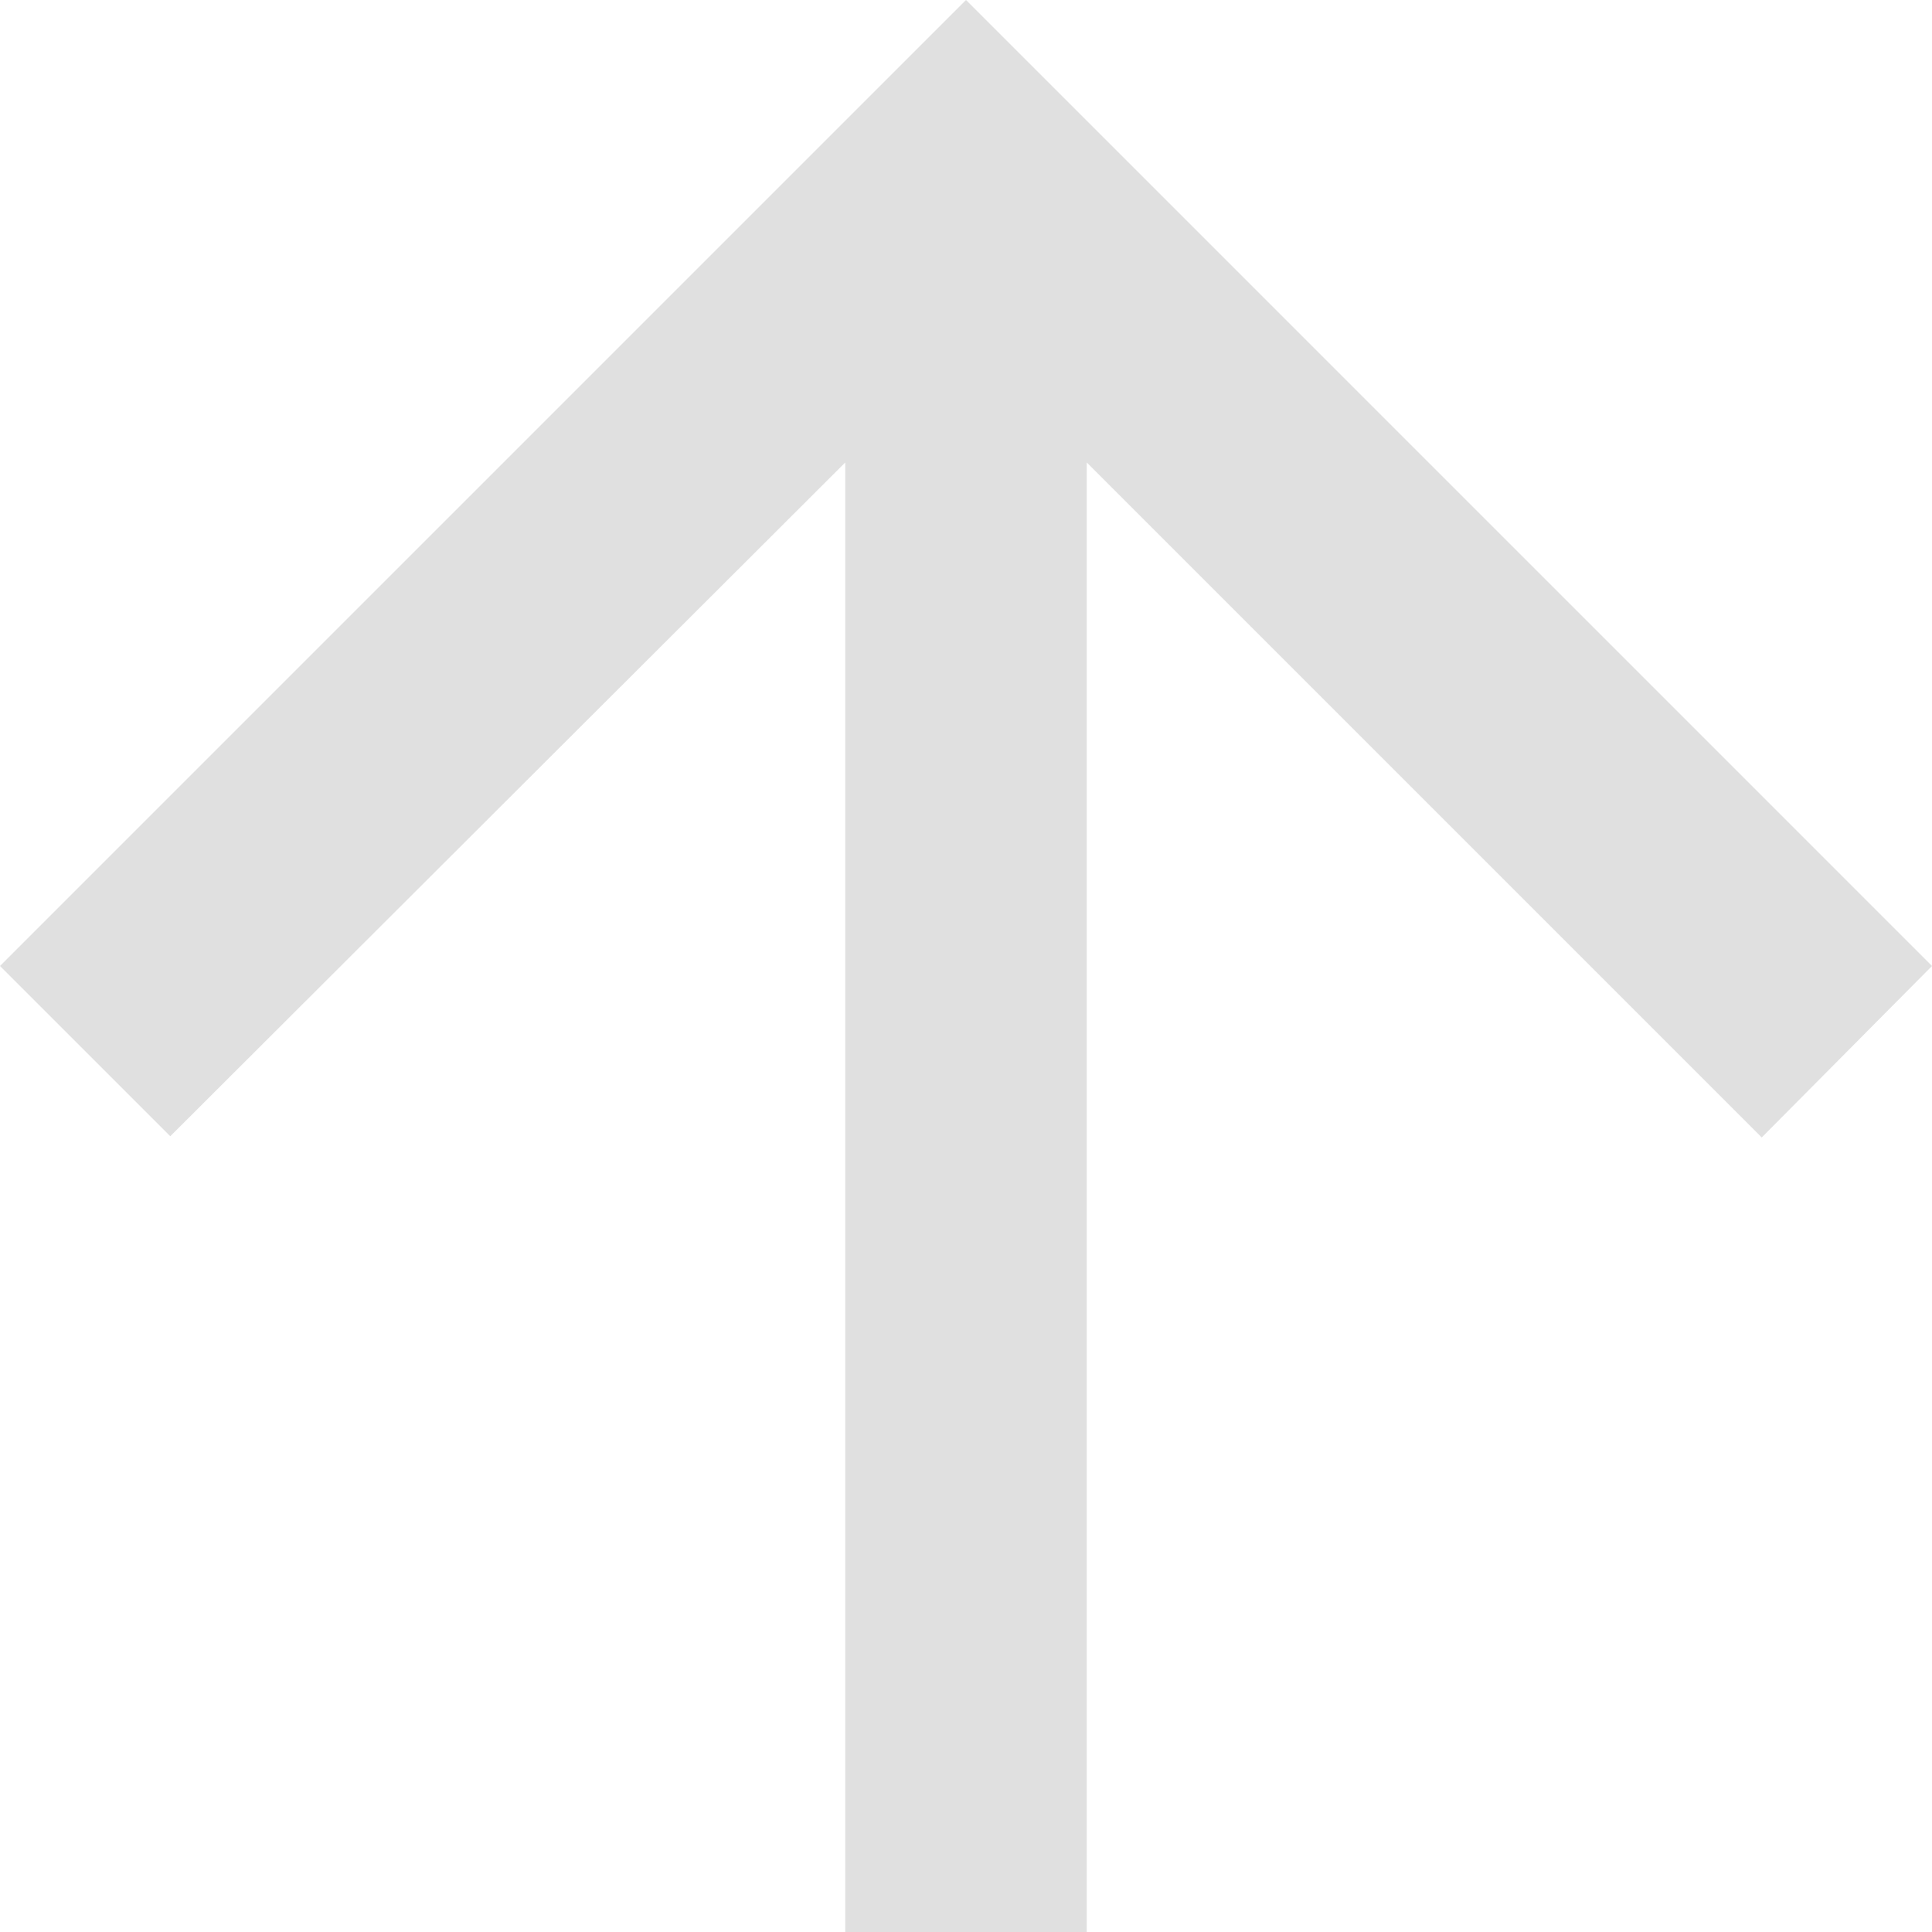 <svg width="16" height="16" viewBox="0 0 16 16" fill="none" xmlns="http://www.w3.org/2000/svg">
<path d="M9 16L9 3.83L14.59 9.42L16 8L8 -3.49691e-07L-3.49691e-07 8L1.41 9.41L7 3.83L7 16L9 16Z" fill="#E0E0E0"/>
</svg>
